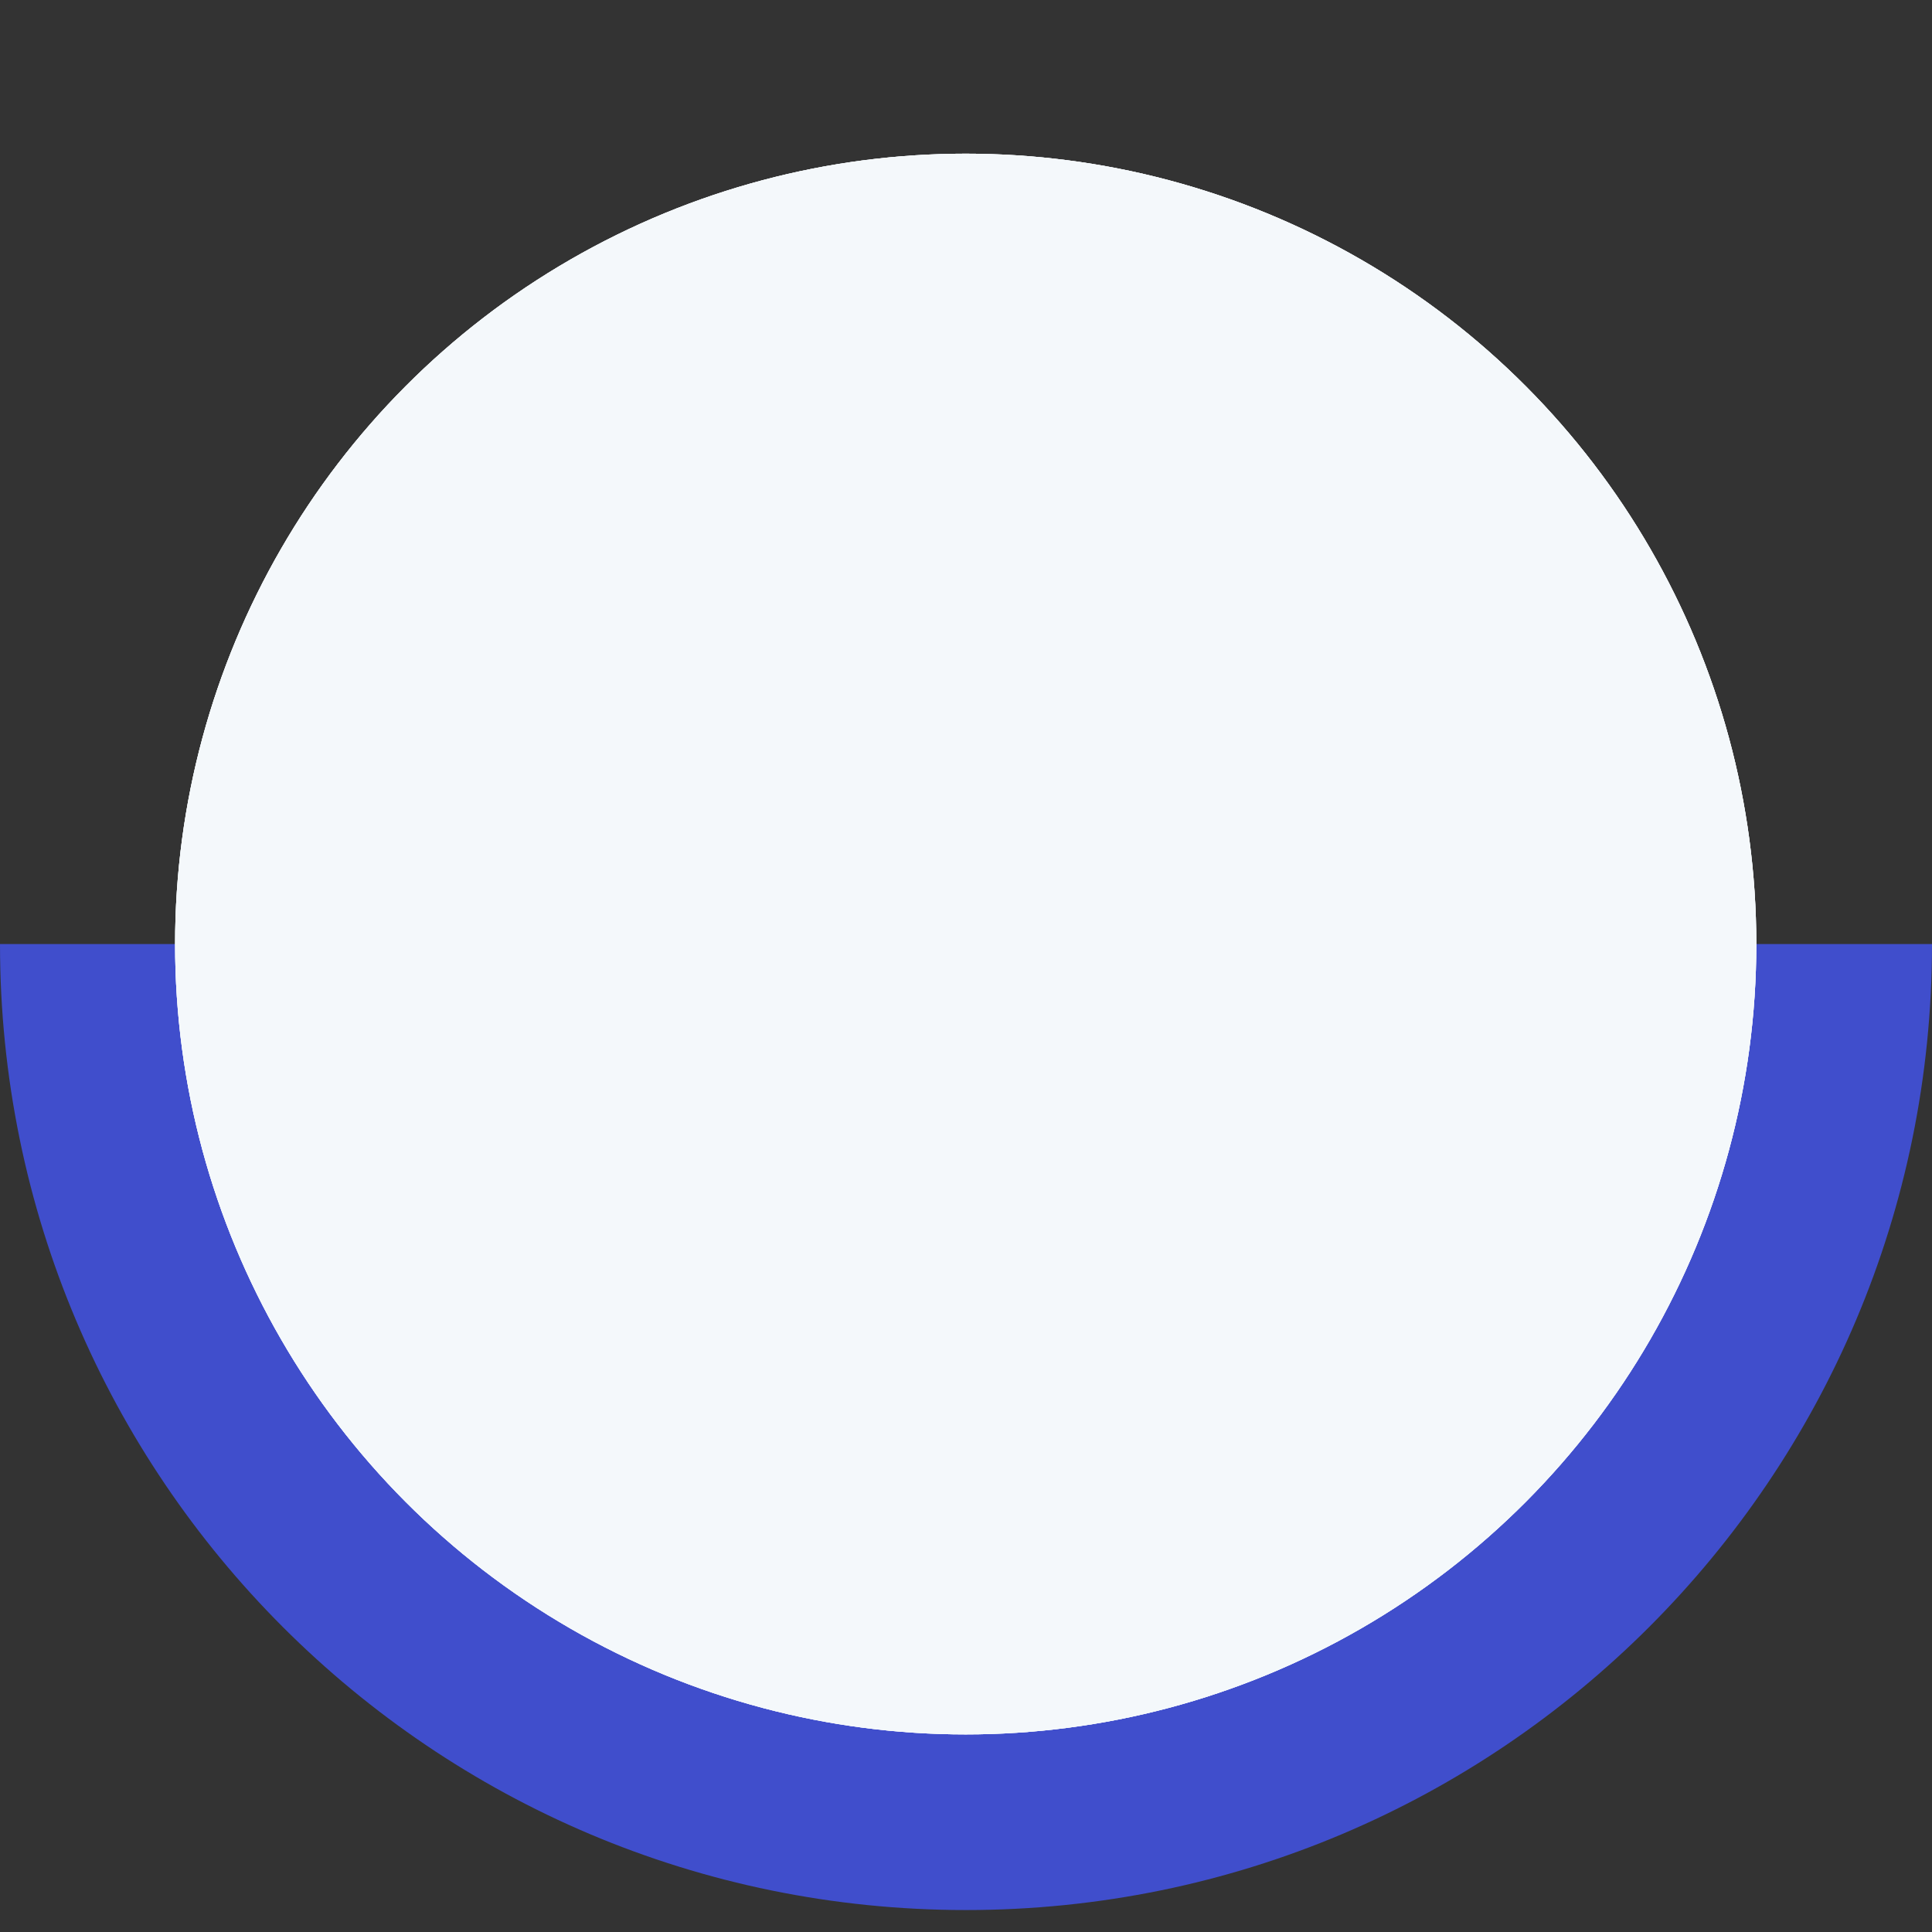 <?xml version="1.0" encoding="UTF-8" standalone="no"?>
<svg
   xmlns:dc="http://purl.org/dc/elements/1.1/"
   xmlns:cc="http://creativecommons.org/ns#"
   xmlns:rdf="http://www.w3.org/1999/02/22-rdf-syntax-ns#"
   xmlns:svg="http://www.w3.org/2000/svg"
   xmlns="http://www.w3.org/2000/svg"
   xmlns:sodipodi="http://sodipodi.sourceforge.net/DTD/sodipodi-0.dtd"
   xmlns:inkscape="http://www.inkscape.org/namespaces/inkscape"
   width="352"
   height="352"
   viewBox="0 0 352 352"
   version="1.1"
   id="svg10"
   sodipodi:docname="arch4TC4.svg"
   style="fill:none"
   inkscape:version="0.92.5 (2060ec1f9f, 2020-04-08)">
  <rect x="0" y="0" width="352" height="352" fill="#333333" stroke="none"/>
  <defs
     id="defs14" />
  <sodipodi:namedview
     pagecolor="#ffffff"
     bordercolor="#666666"
     borderopacity="1"
     objecttolerance="10"
     gridtolerance="10"
     guidetolerance="10"
     inkscape:pageopacity="0"
     inkscape:pageshadow="2"
     inkscape:window-width="1920"
     inkscape:window-height="1053"
     id="namedview12"
     showgrid="false"
     inkscape:zoom="0.7375"
     inkscape:cx="-60.78814"
     inkscape:cy="153.22034"
     inkscape:window-x="0"
     inkscape:window-y="27"
     inkscape:window-maximized="1"
     inkscape:current-layer="svg10" />
  <path
     d="M 352,172 C 352,269.199 273.204,348 176,348 78.796,348 0,269.199 0,172 Z"
     id="path2"
     inkscape:connector-curvature="0"
     style="fill:#404ecc;stroke-width:1" />
  <ellipse
     cx="175.945"
     cy="172"
     id="circle4"
     style="fill:#f4f8fb;stroke-width:1"
     rx="144.045"
     ry="144" />
  <ellipse
     cx="175.945"
     cy="172"
     id="circle6"
     style="fill:#f4f8fb;stroke-width:1"
     rx="144.045"
     ry="144" />
  <ellipse
     cx="175.945"
     cy="172"
     id="circle8"
     style="fill:#f4f8fb;stroke-width:1"
     rx="144.045"
     ry="144" />
</svg>
